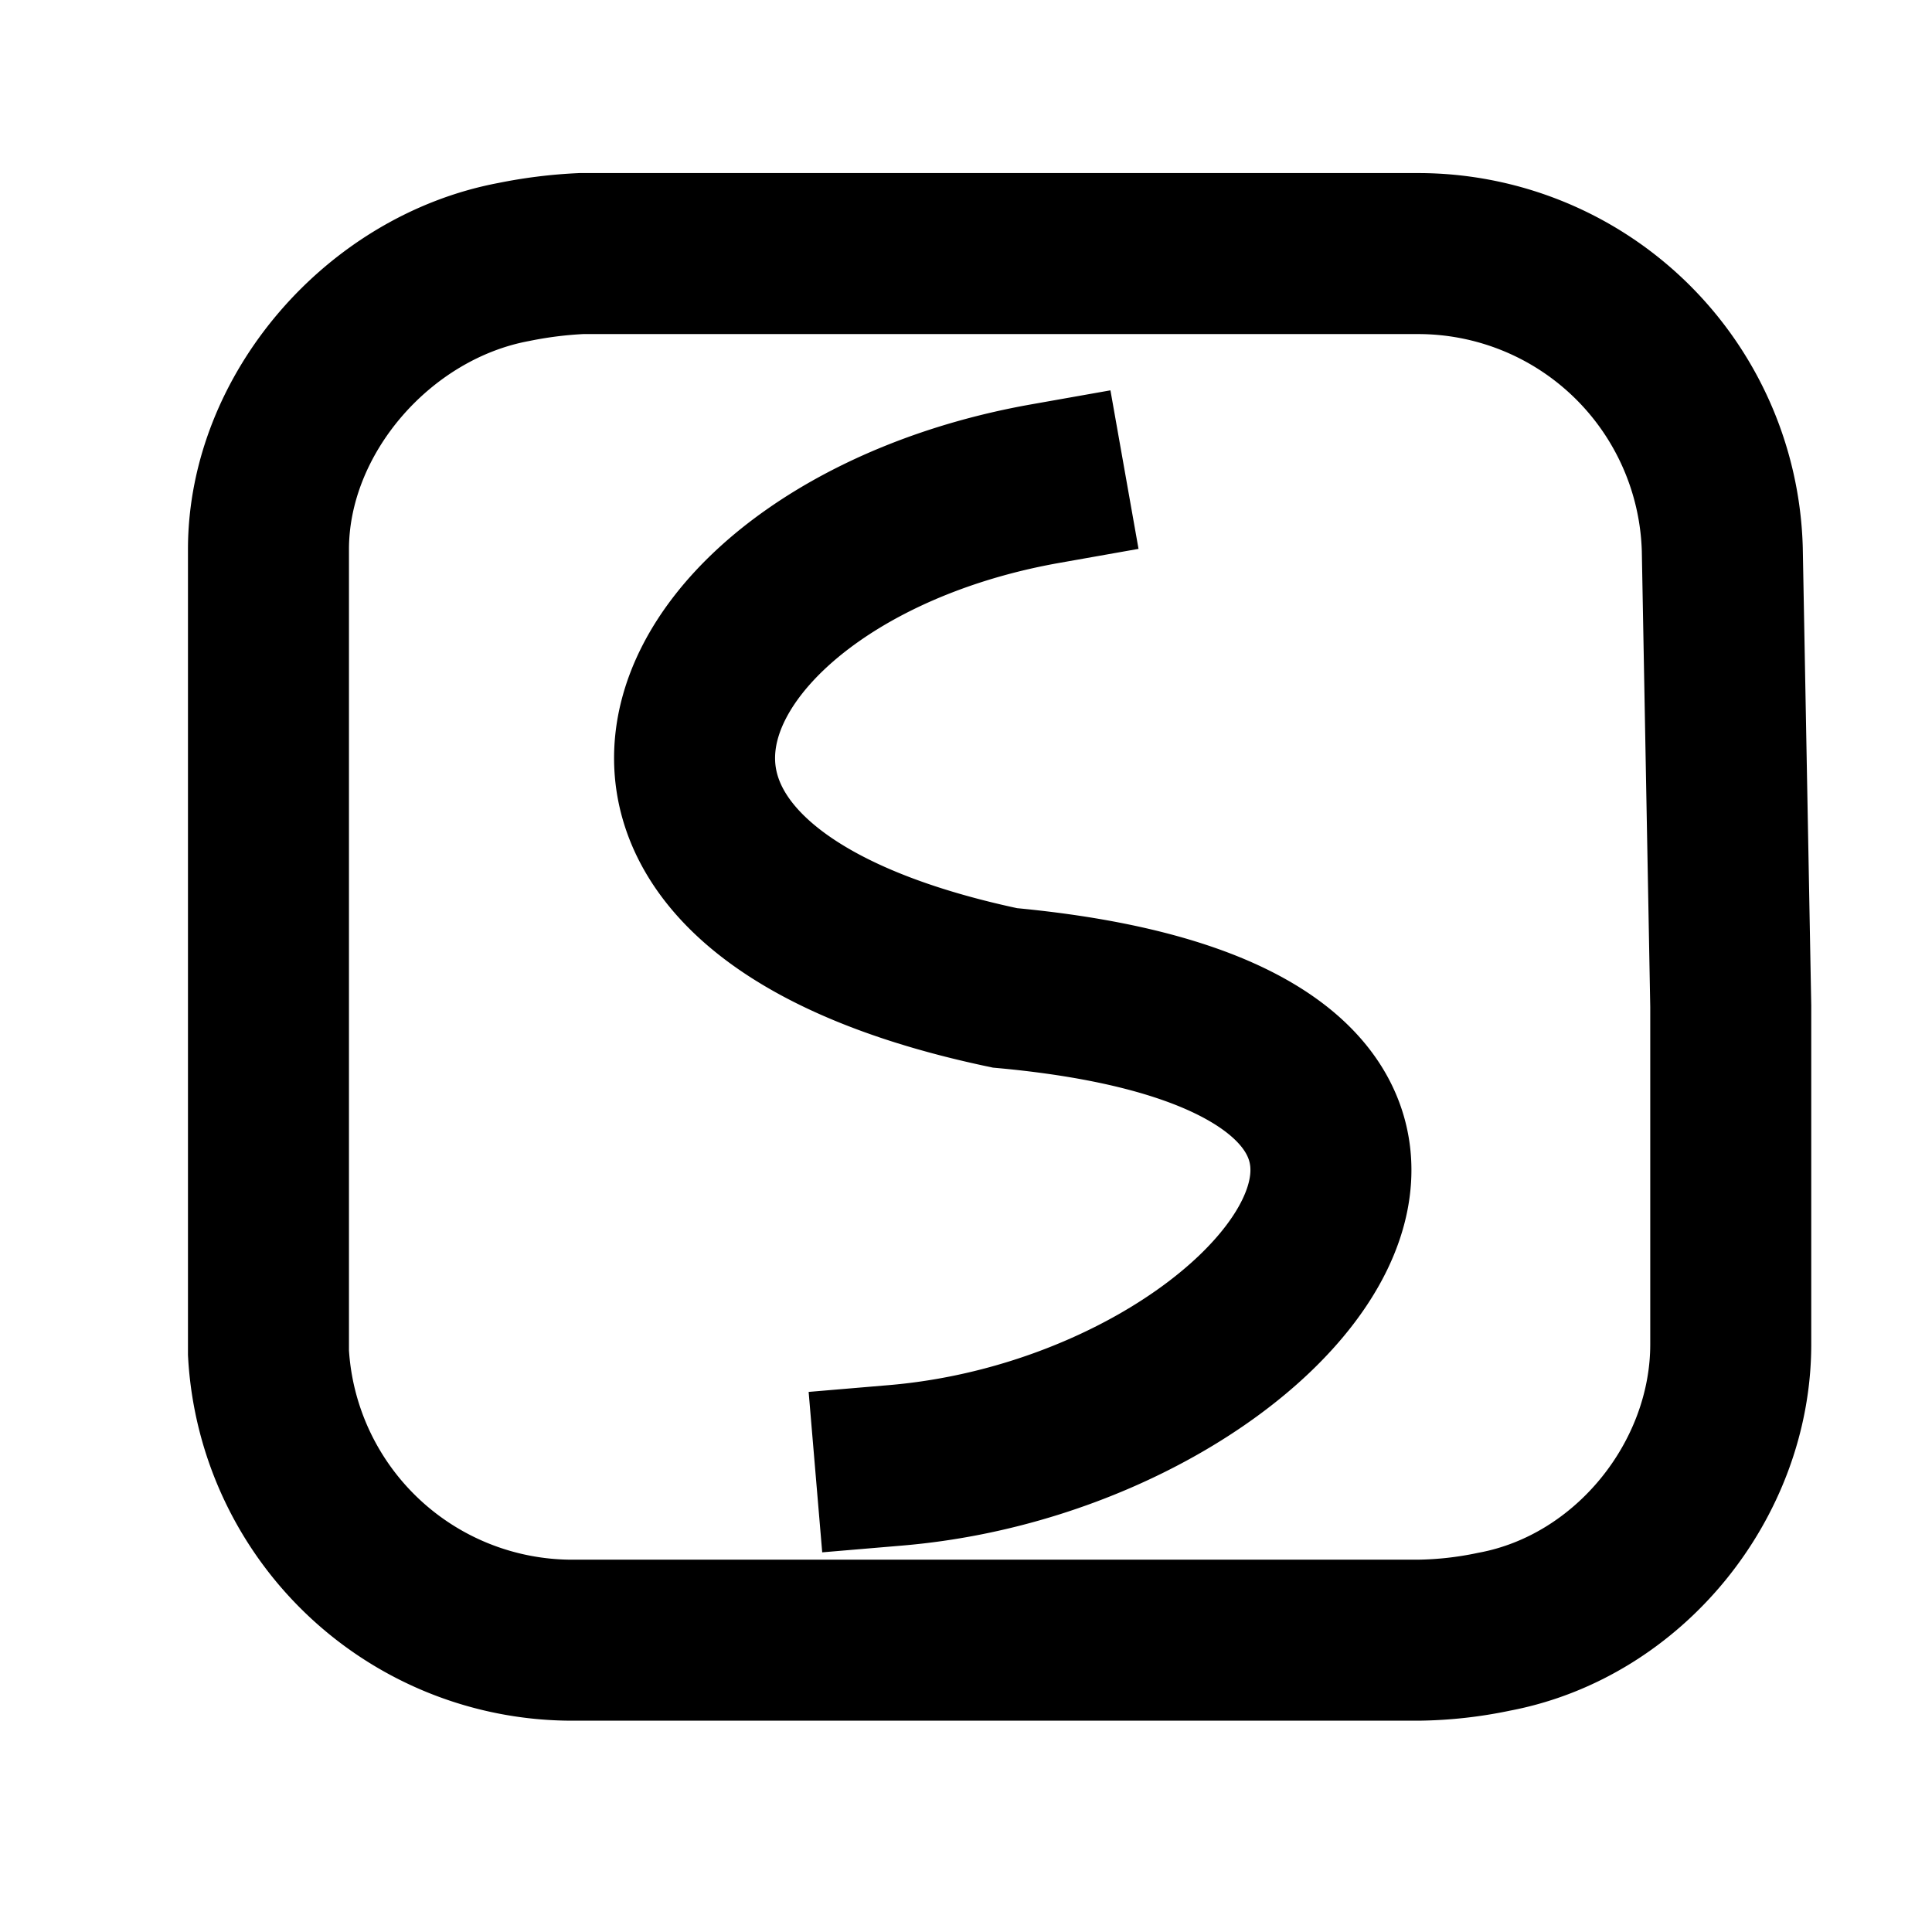 <svg width="20" height="20" viewBox="0 0 24 24 " fill="none" xmlns="http://www.w3.org/2000/svg" class="stroke-[2]" stroke-width="2">
  <path d="
 M21.5 12.5v4.2c0 1.68-1.26 3.255-2.94 3.57a4.83 4.83 90 01-.945.105h-10.5a3.78 3.78 90 01-3.78-3.57V6.825c0-1.68 1.365-3.255 3.045-3.57a5.46 5.46 90 01.84-.105h10.395a3.78 3.78 90 013.78 3.675zM12.984 6.008C8.411 6.818 6.267 10.962 12.484 12.272 19.772 12.939 15.914 17.798 11.126 18.203    " stroke="currentColor" stroke-linecap="square"/>
</svg>